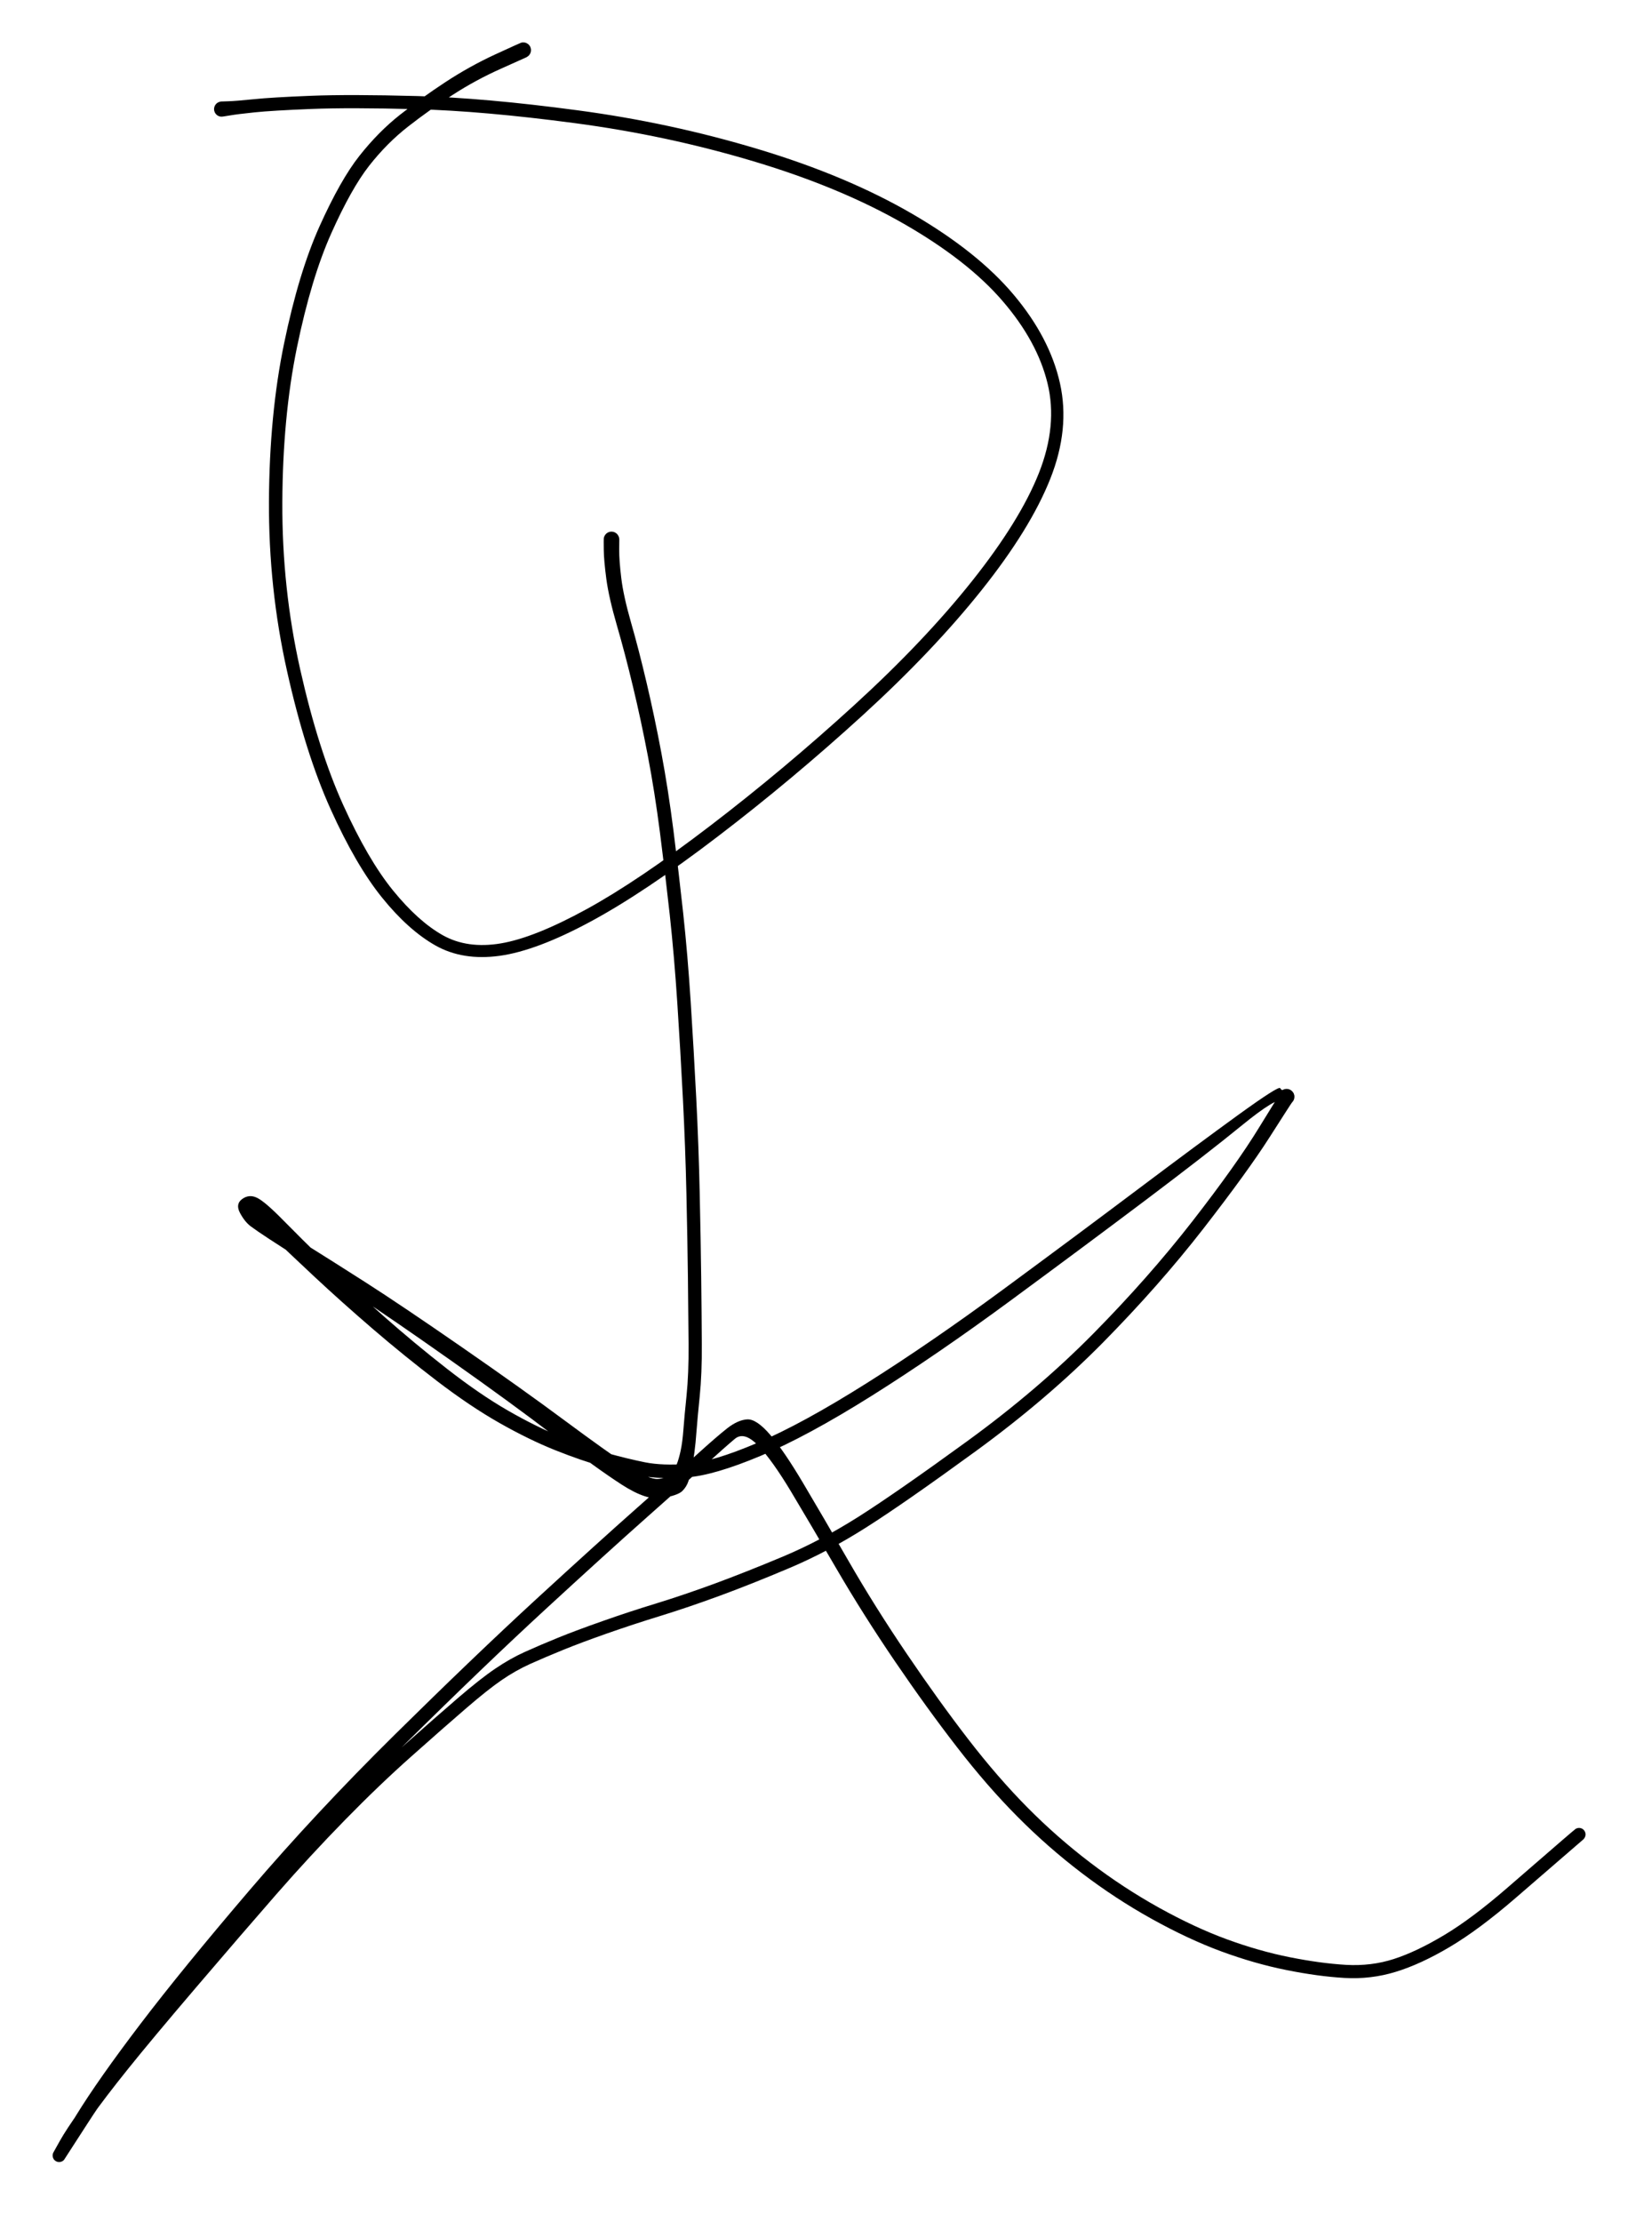 <svg version="1.1" xmlns="http://www.w3.org/2000/svg" viewBox="0 0 329.6 443.2" width="329.6" height="443.2">
  <!-- svg-source:excalidraw -->
  <!-- payload-type:application/vnd.excalidraw+json --><!-- payload-version:2 --><!-- payload-start -->eyJ2ZXJzaW9uIjoiMSIsImVuY29kaW5nIjoiYnN0cmluZyIsImNvbXByZXNzZWQiOnRydWUsImVuY29kZWQiOiJ4nM1a3W/bNlx1MDAxMH/PX2G4r7VKXHUwMDFlv/u2ZV/FgK1AXHUwMDFmim7og2orsVx1MDAxNsXSJLlNVvR/XHUwMDFmJbuWyTZH3bpcdTAwMTVzgCDmx4/Hu+Pdj8e8v1gslv19UyyfLpbF3Tqvyk2bv1s+XHUwMDFl2t9cdTAwMTZtV9Y731x1MDAwNeP3rt6363Hktu+b7umTJ3nTZNdl/6aub7J1fXuYVlTFbbHrOz/wd/99sXg//j5b6KotitMyY8/ZUi5u/KXejas6Y1x1MDAwNXeG69OAsvvOL9ZcdTAwMTdcdTAwMWLfe5VXXTH1XGZNy/r529tcbuxlUTz79Vlu79c/Nj//OS16VVbVi/6+OmwpX2/3bTH1dn1b31x1MDAxNC/LTb/1/TxqP83raq+yaVZb76+3u6Lrgjl1k6/L/n5oY+zUmu+uR4yp5c5/05JngilccuDHWsEmlHG+cZlzoKzmwv+SoCPBLuuqblx1MDAwN8FcdTAwMWWx8TOJ9iZf31xce/l2m9OYvs13XZO33lxc07h3XHUwMDFmt2x0Zpxz1lx1MDAxOFx1MDAwN05bo05DtkV5ve2HMVZmdljGS8yNMnaSplx1MDAxOM3ClVx1MDAwNcVcdTAwMDFg6lx1MDAxOWRonm1G/3hcdTAwMWSrdZu3zVF9y1HWM/mHr9+fOdc0ed9s8oNcdTAwMWJwrVx1MDAwNVeGXHUwMDBiXHUwMDAzepK3Knc3vnO3r6pTW1OX5046fKa/XHUwMDE2k1HGL6e/Xz/+7OiVzqTXXHUwMDAySMkl06DOJ/NMXHUwMDBmXG7S2lx1MDAxYtRcdKOSWNxEM87RbHI6YLKoXGZ8nzdcYjNMcEhcdTAwMGIj5MNoXHUwMDAwY1x1MDAxZnNcXCkwQoq0cJI94FPDR1xiqqqkQ1SlbCieTMKpWIBzOHfoXHUwMDA0LjRcYia1+zLpuIDw6KRN8dB5XHUwMDFj4bTMXHUwMDA2NK58cDDWMZ12XHUwMDE0ieFcdTAwMTmy9jjiKkOgIIon4/kkbXFAN6dpaMJF5yY8VFRVXHUwMDE5mVx0L5xcdTAwMTZiVEVcdTAwMDRcdTAwMDeWqCrOeKY8nlHKqk/8jDEqXHUwMDFjx8SLVcfTcOJh6TSjojEsgkhJhDOYYb0hQjRIwUn0SFGDr0Bkm1x1MDAxMS7i5Vx1MDAwMitS84BCXHUwMDBld1x1MDAxY+bS2TLOiYGaOFU2XHJI4EnabPb0i1xiZlnlXX9Z396WvSdcdTAwMWbPXHUwMDA3Plx1MDAxMZOMrrzdV56aPG89p1x1MDAxOejl00Xf7iee2lx1MDAxY9tcdTAwMGZ8Zmz9cOgkkWYn48aPpJlrpZQwXHUwMDFjplx1MDAxMSnW/MPlXHUwMDFlLu/uXpmf4GW9ufvjtz9efXP/v2fNPlx1MDAwNjumlDPaauN/XHUwMDAy1lxmxvhcdTAwMTBcdTAwMDSaXHUwMDE56SzX1qlIsH+PNVx1MDAwYvZQ0p9Ys1x1MDAwMDWOYZozobg64/BH1iyGrXB1dtf5KqxZXHUwMDBlXCJ9PdZcdTAwMWOMhjHnOGGdllbOiFwiwWyT8SHuXHUwMDBltpVqTtBAI1BMtFJgXGLjXHUwMDE2jLovjDRKXHUwMDE1ptI0XHUwMDBiipItbV9cdTAwMWPjw54gXHUwMDA2O0tTMiwhOVx1MDAxNVkwiaZcdTAwMDOT8TStQemzoK+PpnpBNFx1MDAxNM7tqWZH0VxmeauY4bjlROFwtCR5xq9cdTAwMTma6pSYi3P7hfdcZuuIuom5z1x1MDAxN6Gh10/HiJpCqS1VtJVFPdRcdTAwMTE9dCVQxWmii64+iZRcdTAwMDGcJMPFdDtcZj3UQLoy6G5F+m5tkCtcdTAwMTlcdTAwMTeSLFx1MDAwZlxuR1xmhVx0tEPVRFpcdTAwMGJ2zt0gXHUwMDAxlp6Pnu9cdTAwMTlcdTAwMDDahjOowXelLFYsoDKCVeKKSvbFxMmjxlx1MDAwNW5cdTAwMTB70eNcdTAwMDJ68KwgwmFcdTAwMTdFSzRcdTAwMDRcdTAwMWFcdTAwMDDpaVxmT6oxPU5uNHTaY/Ft7qFTXHUwMDEwWi25nMUqXHUwMDFkXFySkyiqXGZIM1xmXHUwMDExckuWVr9cZquVcUGOuuJcZk7G0ZJkOlx1MDAwNzhUSZpmcY1SXHKy+6GVbmDUw4GGKN+WXHJo2klcdTAwMGJcdTAwMTLmUL7AVuA5XHUwMDFibb5CdFx1MDAwNZycXHUwMDFmZDjfhKWF9Hy02lx1MDAwYsDJeGhJXHUwMDE1XHUwMDA0UVsrXGI3XGJU66/APZxSwPtcdTAwMDZV31x1MDAxODdcdTAwMDRJ1pdCnV0pqr5QclxiJvTW9COWxfhcdTAwMDLYQ4ncp1LO1Jw3MX48vZ93N8FD7jnj0YlhiVRwS8VcdTAwMGJLJlwi8tdcdTAwMTlcdTAwMWKMXHUwMDAxolrfXGZcdTAwMDCGashcdTAwMTFcdTAwMDVy6Pl2VFx1MDAwNZlge3CM/PO3JzA6O1x1MDAxY0eiu2PUwfeQ0lx1MDAxOF43SZcmXHUwMDEyL6qGRlxuXCJcdTAwMTJmqNcywO/YVDjBXHUwMDEw9nt8XHUwMDE1nKto/CmbzFx1MDAxNyRSgFx1MDAwNUYkr3j6oopmsPpcdTAwMTJIajLDo7GK7kcpNIemXHUwMDFlTYztXHUwMDFjrV5ccm8wpEjBsX9kXHUwMDAxS4zLQ5VcdTAwMDVB07QoyFx1MDAxNXJcdTAwMTgg9t80XHUwMDFh/lxuTVx1MDAxNS4sOYBlRDtalOFcdTAwMThO3J3D/p9cdFx1MDAxNDVcdTAwMGX9c7yLXGL3P3rAvTguscyb5kXvJ/u+w3Pu8rotNy/Kv4pgmeXbsnj37afvjI+uxs/y4vgoPDy9jlx1MDAwYr3/cPHhb7ktVj0ifQ==<!-- payload-end -->
  <defs>
    <style>
      @font-face {
        font-family: "Virgil";
        src: url("https://excalidraw.com/Virgil.woff2");
      }
      @font-face {
        font-family: "Cascadia";
        src: url("https://excalidraw.com/Cascadia.woff2");
      }
    </style>
  </defs>
  <rect x="0" y="0" width="329.6" height="443.2" fill="#ffffff"/><g transform="translate(104.4 10) rotate(0 26 92.4)" stroke="none"><path fill="#000000" d="M 0.64,1.42 Q 0.64,1.42 -4.42,3.69 -9.49,5.95 -14.09,8.93 -18.69,11.90 -22.93,15.21 -27.18,18.52 -30.73,23.04 -34.29,27.57 -38.30,36.53 -42.31,45.49 -45.16,59.33 -48.00,73.18 -48.07,90.26 -48.14,107.34 -44.52,123.48 -40.89,139.62 -35.94,150.55 -30.98,161.49 -25.97,167.65 -20.95,173.81 -16.06,176.56 -11.16,179.31 -4.48,178.19 2.19,177.07 12.56,171.40 22.93,165.73 37.46,154.60 51.99,143.48 65.98,130.71 79.96,117.95 89.53,105.92 99.10,93.89 102.87,84.38 106.64,74.86 104.60,66.47 102.56,58.08 95.61,50.02 88.67,41.96 75.94,34.65 63.21,27.34 45.91,22.17 28.60,16.99 10.25,14.56 -8.09,12.13 -21.38,11.78 -34.68,11.43 -42.38,11.74 -50.09,12.05 -53.57,12.41 -57.05,12.77 -58.54,13.03 -60.03,13.29 -60.27,13.27 -60.52,13.26 -60.75,13.16 -60.98,13.07 -61.16,12.91 -61.35,12.75 -61.48,12.54 -61.60,12.32 -61.66,12.08 -61.71,11.84 -61.68,11.60 -61.65,11.35 -61.55,11.13 -61.44,10.90 -61.27,10.72 -61.10,10.55 -60.88,10.43 -60.66,10.32 -60.42,10.28 -60.17,10.24 -59.93,10.28 -59.68,10.32 -59.47,10.44 -59.25,10.56 -59.08,10.74 -58.91,10.92 -58.81,11.14 -58.71,11.37 -58.68,11.61 -58.66,11.86 -58.71,12.10 -58.77,12.34 -58.89,12.55 -59.02,12.76 -59.21,12.92 -59.40,13.08 -59.63,13.17 -59.86,13.26 -60.11,13.27 -60.36,13.29 -60.59,13.22 -60.83,13.15 -61.04,13.01 -61.24,12.87 -61.39,12.67 -61.54,12.47 -61.61,12.24 -61.69,12.01 -61.69,11.76 -61.69,11.51 -61.61,11.28 -61.53,11.04 -61.38,10.85 -61.23,10.65 -61.02,10.51 -60.81,10.38 -60.58,10.31 -60.34,10.25 -60.34,10.25 -60.34,10.25 -58.83,10.20 -57.32,10.15 -53.76,9.79 -50.19,9.42 -42.40,9.11 -34.61,8.80 -21.18,9.16 -7.74,9.52 10.80,12.00 29.35,14.47 46.93,19.77 64.51,25.06 77.57,32.64 90.63,40.22 97.84,48.79 105.05,57.36 107.08,66.45 109.11,75.55 105.14,85.53 101.18,95.50 91.46,107.70 81.74,119.89 67.67,132.73 53.59,145.57 38.89,156.80 24.19,168.04 13.41,173.85 2.63,179.66 -4.73,180.67 -12.10,181.67 -17.53,178.60 -22.96,175.52 -28.17,169.06 -33.39,162.60 -38.44,151.41 -43.49,140.22 -47.15,123.78 -50.82,107.35 -50.74,90.00 -50.65,72.65 -47.72,58.51 -44.80,44.38 -40.64,35.13 -36.47,25.87 -32.70,21.10 -28.93,16.32 -24.60,12.90 -20.26,9.48 -15.50,6.36 -10.74,3.24 -5.69,0.90 -0.64,-1.42 -0.46,-1.47 -0.28,-1.53 -0.09,-1.54 0.08,-1.55 0.27,-1.52 0.45,-1.49 0.63,-1.41 0.80,-1.33 0.95,-1.22 1.10,-1.10 1.21,-0.96 1.33,-0.81 1.41,-0.64 1.48,-0.47 1.52,-0.28 1.55,-0.10 1.54,0.08 1.53,0.27 1.48,0.45 1.42,0.63 1.33,0.79 1.23,0.95 1.10,1.09 0.96,1.22 0.80,1.32 0.64,1.42 0.64,1.42 L 0.64,1.42 Z"/></g><g transform="translate(122 107.6) rotate(0 42.8 162.8)" stroke="none"><path fill="#000000" d="M 1.56,0 Q 1.56,0 1.54,2.06 1.52,4.13 1.95,7.68 2.37,11.23 3.90,16.58 5.44,21.93 7.02,28.66 8.60,35.38 9.96,42.63 11.32,49.88 12.36,58.04 13.40,66.21 14.30,74.51 15.20,82.80 15.81,92.33 16.42,101.86 16.91,111.43 17.40,121.00 17.60,130.37 17.81,139.74 17.90,147.17 17.99,154.60 18.02,160.52 18.06,166.44 17.61,170.87 17.16,175.29 16.97,177.81 16.79,180.34 16.54,182.18 16.28,184.03 16.01,185.36 15.74,186.68 15.36,187.84 14.98,189.00 14.12,189.84 13.25,190.69 10.15,191.24 7.06,191.80 2.02,188.54 -3.02,185.28 -11.43,178.83 -19.84,172.39 -31.86,163.91 -43.88,155.43 -50.80,150.90 -57.73,146.37 -61.82,143.74 -65.91,141.11 -68.34,139.52 -70.77,137.93 -71.96,137.04 -73.15,136.16 -74.11,134.37 -75.07,132.58 -73.67,131.57 -72.26,130.56 -70.67,131.36 -69.07,132.17 -65.57,135.74 -62.06,139.32 -56.78,144.46 -51.50,149.60 -45.39,155.01 -39.27,160.41 -32.80,165.46 -26.32,170.52 -20.66,173.78 -14.99,177.04 -9.88,179.11 -4.77,181.18 -0.79,182.29 3.17,183.39 6.68,184.10 10.18,184.80 15.19,184.41 20.19,184.02 29.10,180.23 38.01,176.44 50.75,168.42 63.50,160.40 78.12,149.64 92.74,138.88 104.94,129.70 117.15,120.52 125.12,114.75 133.09,108.99 133.41,109.46 133.73,109.93 133.89,109.83 134.06,109.74 134.24,109.68 134.42,109.63 134.61,109.62 134.80,109.61 134.99,109.64 135.18,109.68 135.35,109.76 135.52,109.84 135.67,109.96 135.82,110.08 135.93,110.23 136.05,110.38 136.13,110.56 136.20,110.73 136.24,110.92 136.27,111.10 136.25,111.29 136.24,111.48 136.18,111.67 136.12,111.85 136.02,112.01 135.92,112.17 135.79,112.30 135.65,112.44 131.28,119.29 126.90,126.15 118.07,137.52 109.23,148.88 98.08,160.19 86.93,171.49 72.71,181.86 58.48,192.23 50.82,197.09 43.16,201.96 35.46,205.21 27.75,208.47 21.50,210.76 15.25,213.05 9.81,214.73 4.37,216.40 -0.88,218.24 -6.14,220.09 -9.74,221.56 -13.34,223.03 -16.24,224.33 -19.13,225.64 -21.89,227.53 -24.64,229.41 -29.01,233.18 -33.39,236.95 -39.86,242.71 -46.34,248.46 -53.20,255.48 -60.06,262.49 -66.88,270.29 -73.69,278.09 -82.81,288.77 -91.92,299.45 -96.47,305.13 -101.02,310.80 -103.86,314.80 -106.70,318.80 -107.91,320.97 -109.13,323.14 -109.23,323.26 -109.34,323.38 -109.47,323.47 -109.60,323.55 -109.75,323.61 -109.90,323.66 -110.06,323.68 -110.22,323.70 -110.37,323.68 -110.53,323.65 -110.68,323.60 -110.82,323.54 -110.95,323.45 -111.08,323.36 -111.19,323.24 -111.29,323.12 -111.36,322.97 -111.43,322.83 -111.47,322.68 -111.50,322.52 -111.50,322.37 -111.50,322.21 -111.46,322.06 -111.42,321.90 -111.34,321.76 -111.27,321.62 -106.82,314.39 -102.37,307.16 -93.95,296.10 -85.53,285.05 -72.27,269.53 -59.01,254.00 -43.22,238.41 -27.43,222.82 -14.97,211.36 -2.50,199.91 5.09,193.20 12.69,186.49 16.83,182.74 20.97,178.98 23.09,177.32 25.21,175.66 27.07,175.54 28.93,175.43 31.68,178.63 34.43,181.83 38.24,188.26 42.06,194.69 47.33,203.84 52.60,212.99 58.95,222.35 65.30,231.72 71.20,239.37 77.10,247.01 83.01,252.98 88.92,258.94 95.53,263.97 102.13,269.00 109.26,272.96 116.38,276.91 122.80,279.26 129.22,281.61 135.34,282.83 141.46,284.05 146.53,284.35 151.59,284.64 156.10,283.18 160.60,281.73 166.16,278.40 171.71,275.08 178.86,268.87 186.02,262.67 189.10,260.00 192.18,257.34 192.36,257.23 192.54,257.12 192.75,257.07 192.96,257.02 193.17,257.04 193.38,257.06 193.58,257.15 193.77,257.24 193.93,257.38 194.08,257.53 194.18,257.72 194.28,257.90 194.32,258.11 194.36,258.32 194.32,258.53 194.29,258.74 194.19,258.93 194.10,259.12 193.94,259.27 193.79,259.42 193.60,259.51 193.40,259.60 193.19,259.62 192.98,259.65 192.77,259.60 192.57,259.56 192.38,259.45 192.20,259.34 192.06,259.18 191.92,259.02 191.84,258.83 191.76,258.63 191.75,258.42 191.73,258.20 191.79,258.00 191.84,257.79 191.96,257.62 192.08,257.44 192.25,257.31 192.41,257.18 192.62,257.11 192.82,257.04 193.03,257.04 193.24,257.03 193.44,257.10 193.65,257.17 193.82,257.29 193.99,257.42 194.11,257.60 194.23,257.77 194.29,257.98 194.35,258.18 194.34,258.39 194.33,258.61 194.25,258.80 194.17,259.00 194.04,259.17 193.90,259.33 193.90,259.33 193.90,259.33 190.82,261.99 187.74,264.66 180.40,271.00 173.06,277.34 167.23,280.79 161.41,284.24 156.45,285.75 151.50,287.27 146.22,286.96 140.94,286.65 134.63,285.38 128.31,284.11 121.70,281.68 115.09,279.24 107.80,275.19 100.51,271.14 93.76,265.99 87.01,260.85 80.98,254.77 74.94,248.69 68.98,240.98 63.01,233.28 56.58,223.84 50.16,214.40 44.86,205.29 39.56,196.18 35.82,189.94 32.08,183.71 29.29,180.79 26.50,177.87 24.63,179.41 22.77,180.96 18.62,184.73 14.47,188.51 6.90,195.21 -0.66,201.91 -13.08,213.34 -25.50,224.77 -41.19,240.30 -56.88,255.82 -70.06,271.30 -83.25,286.79 -91.60,297.82 -99.95,308.86 -104.54,316.00 -109.13,323.14 -109.23,323.26 -109.34,323.38 -109.47,323.47 -109.60,323.55 -109.75,323.61 -109.90,323.66 -110.06,323.68 -110.22,323.70 -110.37,323.68 -110.53,323.65 -110.68,323.60 -110.82,323.54 -110.95,323.45 -111.08,323.36 -111.19,323.24 -111.29,323.12 -111.36,322.97 -111.43,322.83 -111.47,322.68 -111.50,322.52 -111.50,322.37 -111.50,322.21 -111.46,322.06 -111.42,321.90 -111.34,321.76 -111.27,321.62 -110.05,319.45 -108.84,317.28 -105.96,313.22 -103.07,309.16 -98.49,303.45 -93.92,297.75 -84.79,287.05 -75.67,276.36 -68.81,268.51 -61.94,260.66 -55.01,253.58 -48.08,246.50 -41.59,240.73 -35.10,234.96 -30.61,231.10 -26.12,227.24 -23.17,225.25 -20.22,223.25 -17.27,221.92 -14.33,220.59 -10.67,219.10 -7.01,217.61 -1.70,215.75 3.60,213.88 8.97,212.24 14.34,210.59 20.54,208.32 26.73,206.04 34.25,202.89 41.76,199.73 49.35,194.92 56.93,190.10 71.00,179.87 85.06,169.64 96.11,158.45 107.15,147.26 115.91,136.01 124.66,124.75 129.19,117.34 133.73,109.93 133.89,109.83 134.06,109.74 134.24,109.68 134.42,109.63 134.61,109.62 134.80,109.61 134.99,109.64 135.18,109.68 135.35,109.76 135.52,109.84 135.67,109.96 135.82,110.08 135.93,110.23 136.05,110.38 136.13,110.55 136.20,110.73 136.24,110.92 136.27,111.10 136.25,111.29 136.24,111.48 136.18,111.67 136.12,111.85 136.02,112.01 135.92,112.17 135.79,112.30 135.65,112.44 134.20,111.81 132.76,111.18 125.75,116.91 118.74,122.63 106.53,131.83 94.32,141.02 79.62,151.84 64.92,162.66 51.99,170.79 39.06,178.92 29.75,182.82 20.44,186.72 15.06,187.11 9.67,187.50 6.05,186.80 2.43,186.09 -1.70,184.96 -5.83,183.83 -11.14,181.72 -16.45,179.60 -22.32,176.27 -28.19,172.94 -34.79,167.90 -41.39,162.85 -47.64,157.48 -53.89,152.10 -59.30,147.05 -64.71,141.99 -67.94,138.87 -71.18,135.76 -72.48,134.90 -73.77,134.05 -72.37,133.86 -70.97,133.68 -70.09,134.59 -69.21,135.50 -66.76,137.04 -64.31,138.59 -60.18,141.17 -56.04,143.75 -49.01,148.24 -41.99,152.73 -29.84,161.14 -17.70,169.55 -9.30,175.79 -0.89,182.02 3.31,184.79 7.52,187.56 9.25,187.42 10.98,187.28 11.75,186.50 12.52,185.72 12.97,184.63 13.42,183.53 13.79,181.83 14.16,180.14 14.35,177.58 14.54,175.02 14.98,170.74 15.42,166.46 15.38,160.55 15.34,154.64 15.25,147.22 15.16,139.80 14.95,130.47 14.74,121.13 14.25,111.59 13.76,102.04 13.14,92.57 12.52,83.10 11.62,74.83 10.71,66.56 9.67,58.47 8.63,50.39 7.26,43.21 5.89,36.03 4.29,29.38 2.70,22.72 1.08,17.16 -0.53,11.60 -1.03,7.87 -1.52,4.14 -1.54,2.07 -1.56,0 -1.54,-0.18 -1.52,-0.37 -1.45,-0.55 -1.38,-0.72 -1.28,-0.88 -1.17,-1.03 -1.03,-1.16 -0.89,-1.28 -0.72,-1.37 -0.55,-1.46 -0.37,-1.51 -0.18,-1.55 0.00,-1.55 0.18,-1.55 0.37,-1.51 0.55,-1.46 0.72,-1.37 0.89,-1.28 1.03,-1.16 1.17,-1.03 1.28,-0.88 1.38,-0.72 1.45,-0.55 1.52,-0.37 1.54,-0.18 1.56,0.00 1.56,0.00 L 1.56,0 Z"/></g></svg>